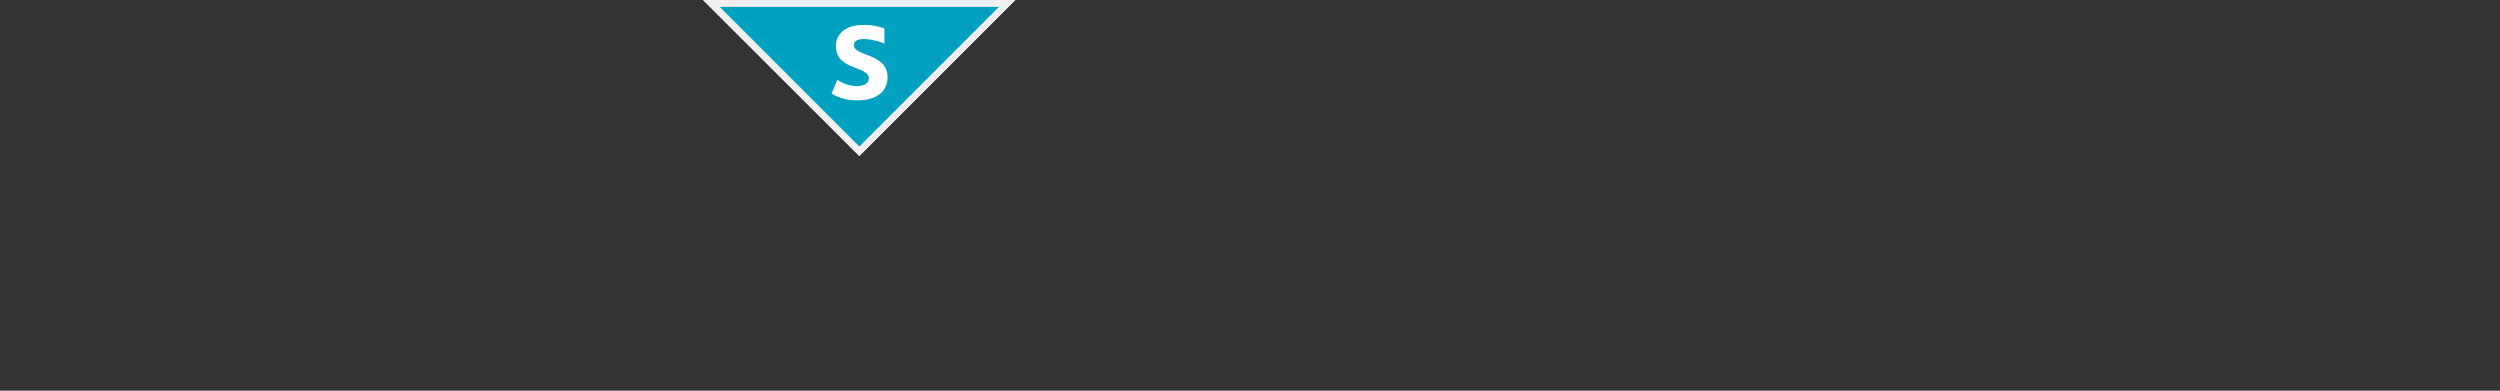 <svg xmlns="http://www.w3.org/2000/svg" viewBox="0 0 181.42 28.35"><rect x="0" y="0" width="181.42" height="28.35" fill="#333333" stroke="none"/><defs><style>.a{fill:#00a1c1;}.b{fill:#efeff0;}.c{fill:#fff;}</style></defs><title>myportfolio-select-ii</title><polygon class="a" points="51.63 0.25 73.1 0.25 62.36 10.98 51.63 0.25"/><path class="b" d="M72.49.5,62.36,10.63,52.23.5H72.49M73.7,0H51L62.36,11.34,73.7,0Z"/><path class="c" d="M62.26,7.28a3.56,3.56,0,0,1-1.92-.49l.43-1a2.54,2.54,0,0,0,1.39.46c.54,0,.89-.2.89-.55,0-.94-2.39-.58-2.39-2.35,0-.9.71-1.54,2-1.54a4,4,0,0,1,1.52.26v1.1a4.06,4.06,0,0,0-1.47-.34c-.46,0-.74.14-.74.45,0,.83,2.44.55,2.44,2.34C64.38,6.83,63.36,7.28,62.26,7.28Z"/></svg>